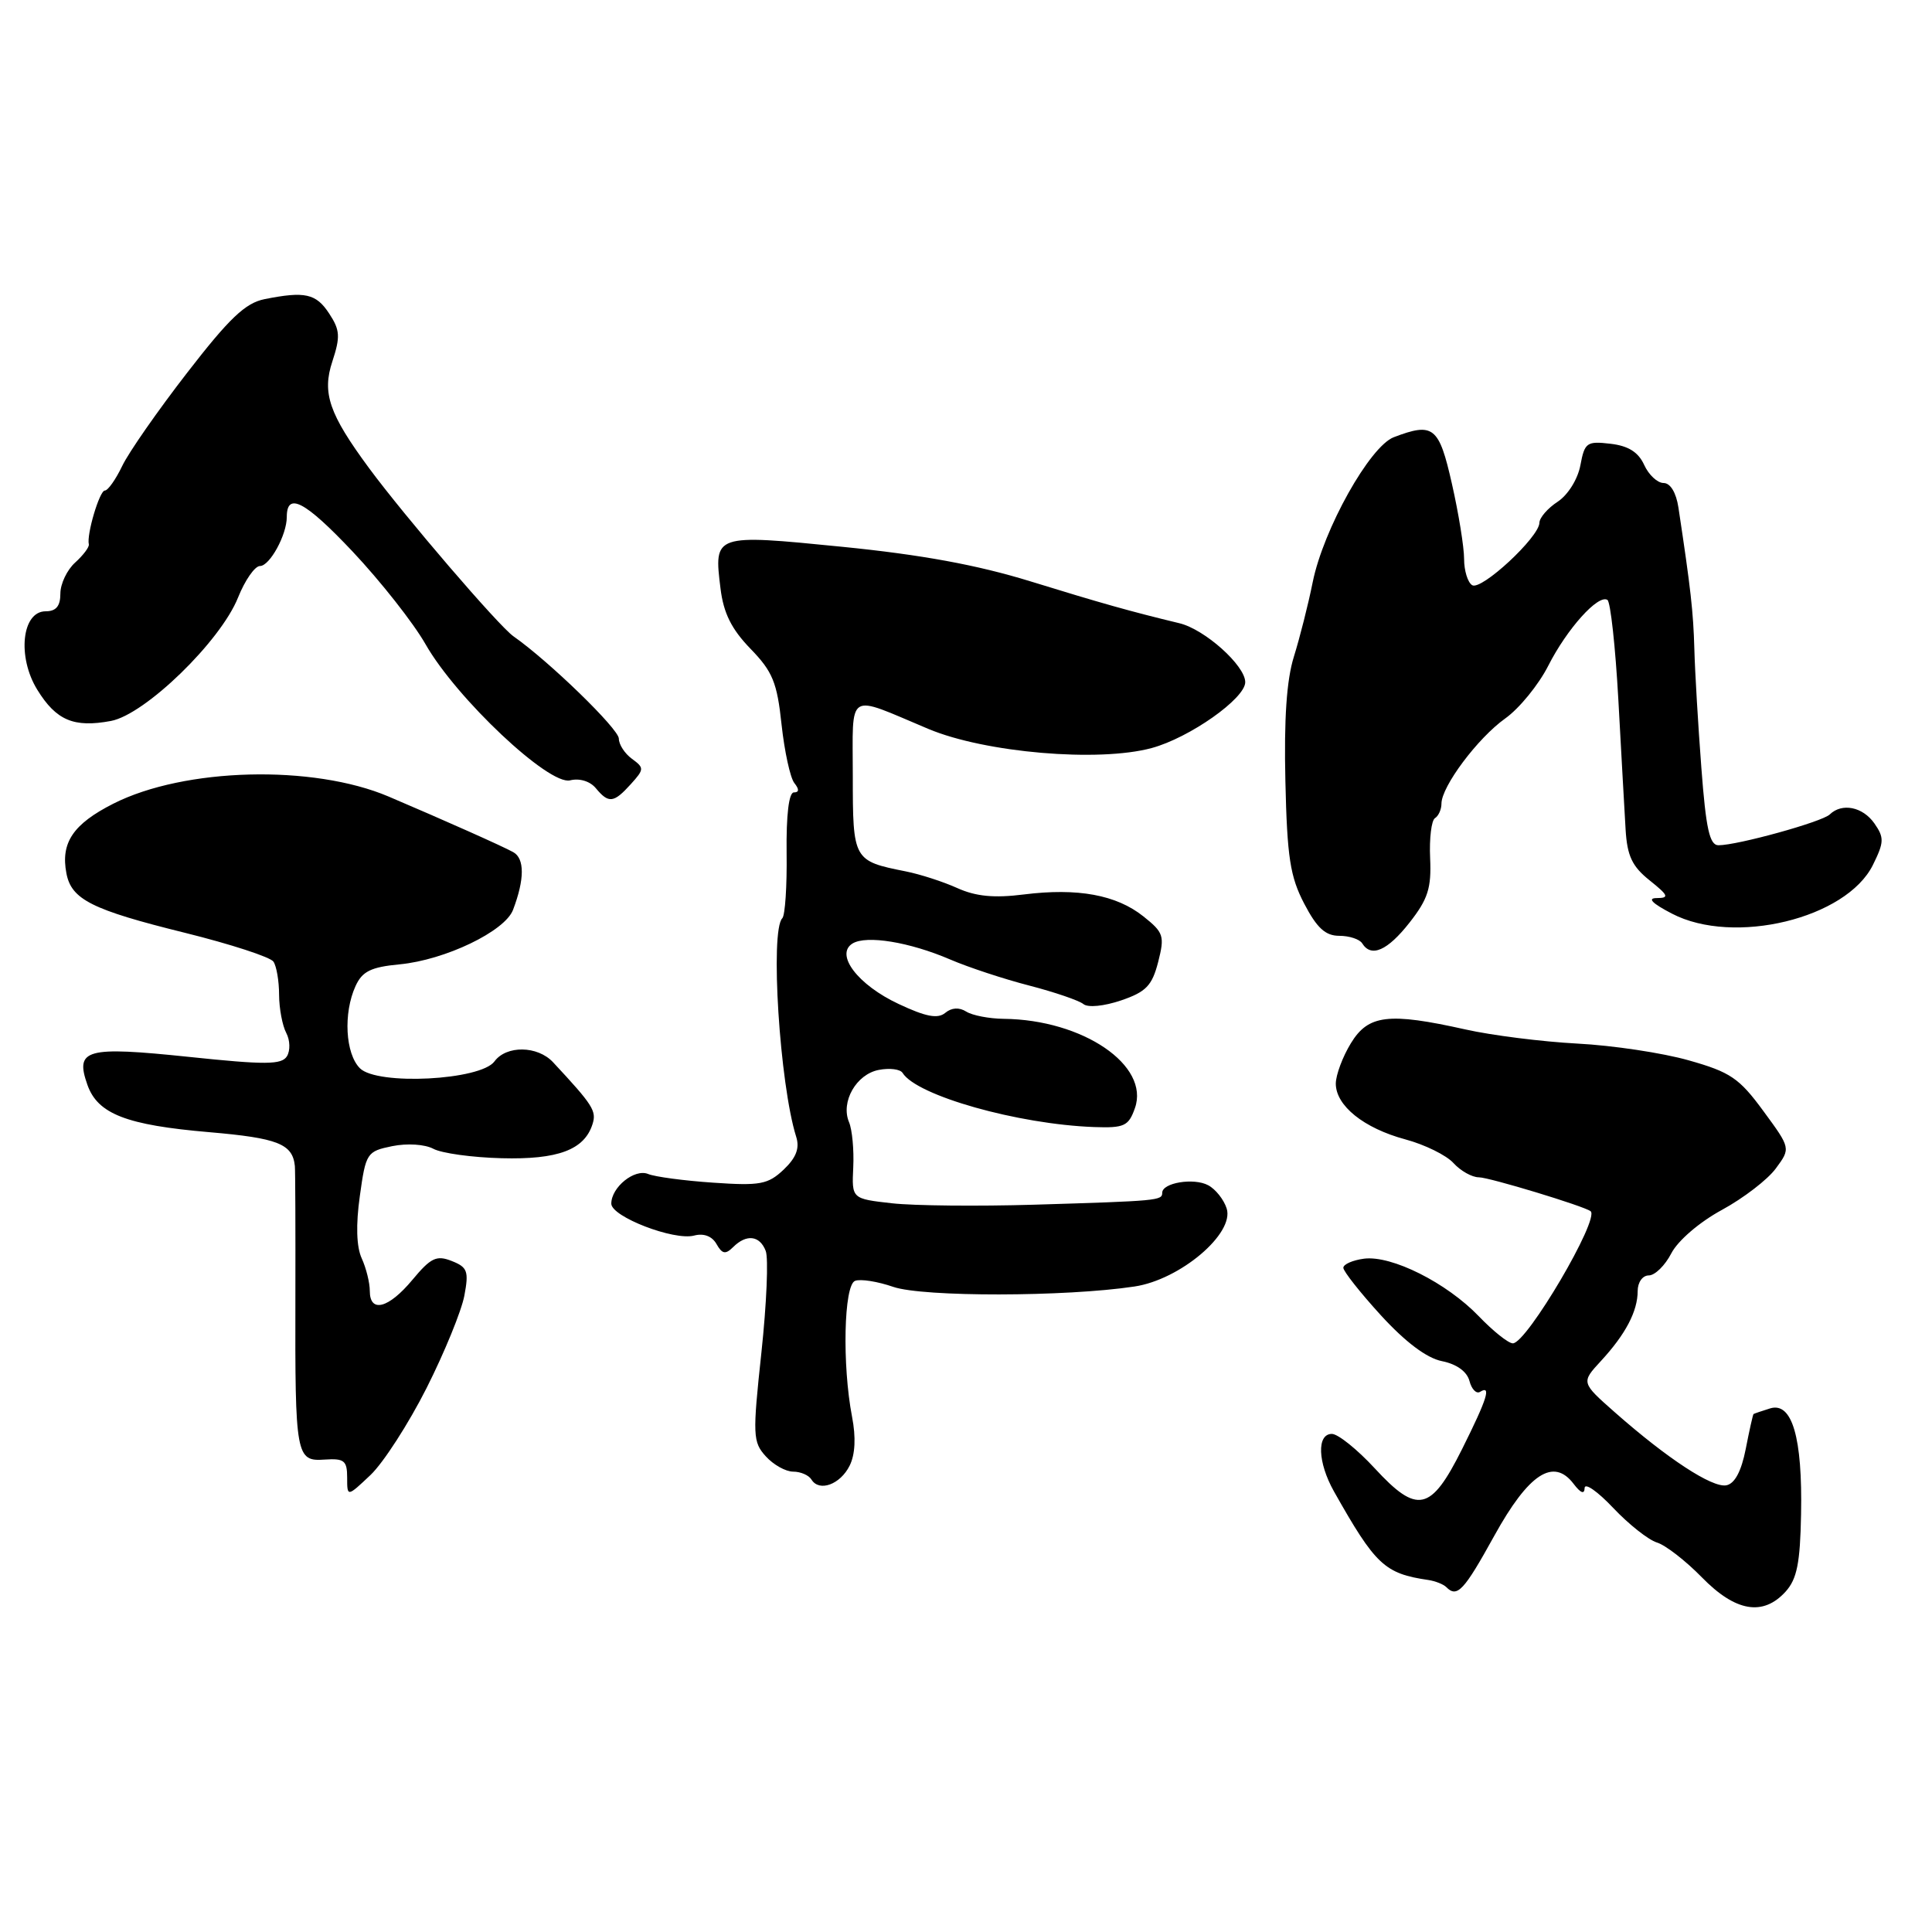 <?xml version="1.0" encoding="UTF-8" standalone="no"?>
<!DOCTYPE svg PUBLIC "-//W3C//DTD SVG 1.1//EN" "http://www.w3.org/Graphics/SVG/1.1/DTD/svg11.dtd" >
<svg xmlns="http://www.w3.org/2000/svg" xmlns:xlink="http://www.w3.org/1999/xlink" version="1.1" viewBox="0 0 256 256">
 <g >
 <path fill="currentColor"
d=" M 236.60 210.90 C 238.11 209.23 238.53 207.11 238.65 200.65 C 238.85 190.46 237.46 185.73 234.55 186.62 C 233.42 186.97 232.43 187.31 232.35 187.37 C 232.27 187.44 231.80 189.52 231.32 191.99 C 230.74 194.95 229.86 196.60 228.75 196.81 C 226.88 197.17 220.93 193.27 214.00 187.16 C 209.50 183.19 209.50 183.19 212.13 180.34 C 215.39 176.81 217.00 173.75 217.00 171.07 C 217.00 169.91 217.65 169.00 218.47 169.00 C 219.29 169.00 220.63 167.68 221.46 166.07 C 222.33 164.39 225.19 161.93 228.16 160.32 C 231.01 158.77 234.23 156.30 235.31 154.82 C 237.28 152.15 237.28 152.15 233.65 147.21 C 230.46 142.86 229.29 142.06 223.76 140.50 C 220.32 139.52 213.68 138.52 209.00 138.28 C 204.32 138.03 197.66 137.19 194.19 136.41 C 183.98 134.13 181.30 134.45 178.99 138.25 C 177.90 140.04 177.01 142.43 177.00 143.58 C 177.00 146.51 180.71 149.49 186.20 150.97 C 188.78 151.66 191.67 153.08 192.60 154.12 C 193.54 155.15 195.05 156.00 195.96 156.00 C 197.32 156.00 209.88 159.81 210.76 160.49 C 212.03 161.47 202.30 178.00 200.46 178.00 C 199.87 178.00 197.84 176.38 195.95 174.41 C 191.68 169.97 184.41 166.32 180.75 166.78 C 179.24 166.98 178.00 167.52 178.00 167.99 C 178.00 168.45 180.24 171.29 182.98 174.29 C 186.23 177.84 189.05 179.96 191.07 180.36 C 193.02 180.75 194.38 181.74 194.71 182.98 C 194.99 184.08 195.63 184.73 196.11 184.43 C 197.65 183.48 197.08 185.31 193.74 192.00 C 189.59 200.30 187.81 200.69 182.15 194.55 C 179.84 192.05 177.29 190.00 176.48 190.00 C 174.46 190.00 174.60 193.78 176.75 197.61 C 182.26 207.38 183.46 208.51 189.28 209.36 C 190.19 209.50 191.26 209.92 191.64 210.30 C 193.08 211.75 193.97 210.80 198.00 203.50 C 202.56 195.25 205.85 193.10 208.52 196.63 C 209.45 197.85 209.95 198.04 209.97 197.17 C 209.99 196.43 211.69 197.62 213.75 199.80 C 215.81 201.98 218.42 204.04 219.55 204.39 C 220.68 204.73 223.36 206.81 225.50 209.00 C 229.96 213.57 233.61 214.19 236.60 210.90 Z  M 56.52 183.93 C 58.90 179.21 61.15 173.70 61.53 171.68 C 62.14 168.44 61.94 167.91 59.86 167.09 C 57.84 166.29 57.09 166.65 54.65 169.58 C 51.49 173.38 49.00 174.03 49.00 171.05 C 49.00 169.97 48.52 168.03 47.93 166.74 C 47.23 165.21 47.14 162.31 47.68 158.48 C 48.47 152.77 48.61 152.56 51.97 151.87 C 53.96 151.47 56.28 151.62 57.42 152.22 C 58.51 152.81 62.57 153.37 66.45 153.47 C 73.93 153.67 77.43 152.36 78.51 148.96 C 79.07 147.21 78.58 146.44 73.28 140.75 C 71.23 138.55 67.10 138.49 65.52 140.64 C 63.69 143.15 49.99 143.85 47.69 141.55 C 45.76 139.62 45.47 134.25 47.11 130.66 C 48.00 128.71 49.14 128.14 52.96 127.78 C 59.00 127.20 66.90 123.40 67.98 120.56 C 69.52 116.51 69.53 113.75 68.00 112.91 C 66.62 112.14 58.85 108.68 51.50 105.55 C 41.46 101.28 24.44 101.72 15.02 106.49 C 9.69 109.19 8.02 111.66 8.80 115.72 C 9.46 119.19 12.16 120.55 24.50 123.60 C 30.55 125.10 35.83 126.82 36.23 127.42 C 36.64 128.01 36.98 129.99 36.98 131.82 C 36.99 133.64 37.42 135.91 37.93 136.87 C 38.44 137.83 38.48 139.22 38.02 139.96 C 37.32 141.09 35.19 141.11 25.01 140.04 C 11.37 138.62 9.92 139.02 11.58 143.74 C 12.94 147.60 16.73 149.08 27.74 150.02 C 36.81 150.80 38.77 151.57 39.07 154.50 C 39.13 155.05 39.16 162.93 39.14 172.00 C 39.09 192.99 39.22 193.67 43.04 193.40 C 45.61 193.23 46.00 193.54 46.00 195.79 C 46.00 198.37 46.00 198.37 49.10 195.44 C 50.80 193.82 54.14 188.64 56.52 183.93 Z  M 112.58 194.21 C 113.32 192.73 113.43 190.45 112.90 187.72 C 111.58 180.86 111.81 170.29 113.30 169.72 C 114.01 169.44 116.30 169.80 118.37 170.52 C 122.31 171.87 141.18 171.85 150.32 170.47 C 156.37 169.57 163.60 163.45 162.54 160.13 C 162.17 158.96 161.07 157.57 160.09 157.05 C 158.18 156.03 154.00 156.72 154.00 158.05 C 154.00 159.08 153.49 159.13 137.00 159.63 C 129.57 159.85 121.11 159.77 118.18 159.44 C 112.86 158.84 112.86 158.84 113.06 154.67 C 113.17 152.38 112.92 149.68 112.50 148.69 C 111.37 146.00 113.46 142.34 116.44 141.77 C 117.88 141.49 119.30 141.67 119.60 142.17 C 121.47 145.18 134.87 148.97 144.97 149.34 C 148.97 149.48 149.54 149.22 150.38 146.84 C 152.39 141.17 143.49 135.11 133.00 135.00 C 131.07 134.98 128.84 134.55 128.03 134.04 C 127.10 133.45 126.09 133.51 125.25 134.21 C 124.26 135.03 122.68 134.73 119.07 133.03 C 113.68 130.51 110.61 126.48 112.96 125.02 C 114.80 123.89 120.52 124.82 125.91 127.14 C 128.33 128.18 133.06 129.74 136.41 130.60 C 139.76 131.47 142.97 132.57 143.55 133.04 C 144.15 133.54 146.27 133.33 148.55 132.56 C 151.86 131.43 152.65 130.61 153.46 127.48 C 154.34 124.02 154.20 123.57 151.51 121.43 C 147.93 118.57 142.80 117.63 135.67 118.52 C 131.72 119.02 129.31 118.78 126.86 117.68 C 125.01 116.84 121.92 115.84 120.00 115.46 C 113.07 114.08 113.00 113.96 113.00 102.85 C 113.00 91.37 112.03 91.97 123.00 96.58 C 130.52 99.74 145.56 101.03 152.60 99.12 C 157.62 97.76 165.00 92.56 165.00 90.39 C 165.00 88.19 159.63 83.38 156.27 82.58 C 149.81 81.02 145.96 79.94 136.50 77.02 C 129.45 74.85 122.09 73.50 111.57 72.45 C 94.59 70.76 94.58 70.77 95.47 77.97 C 95.87 81.25 96.93 83.37 99.45 85.97 C 102.38 88.99 102.97 90.43 103.56 96.00 C 103.95 99.58 104.71 103.06 105.25 103.75 C 105.92 104.59 105.90 105.00 105.19 105.00 C 104.53 105.00 104.17 107.99 104.23 113.00 C 104.29 117.40 104.03 121.30 103.66 121.67 C 102.02 123.32 103.31 143.68 105.50 150.63 C 105.98 152.15 105.50 153.40 103.84 154.98 C 101.76 156.94 100.72 157.14 94.50 156.71 C 90.65 156.45 86.77 155.93 85.88 155.56 C 84.09 154.82 81.00 157.31 81.00 159.49 C 81.00 161.22 89.30 164.42 91.97 163.72 C 93.25 163.38 94.35 163.80 94.94 164.84 C 95.69 166.17 96.13 166.25 97.14 165.25 C 98.91 163.49 100.67 163.70 101.46 165.75 C 101.84 166.71 101.58 172.77 100.89 179.22 C 99.71 190.20 99.75 191.07 101.47 192.97 C 102.48 194.09 104.11 195.00 105.10 195.00 C 106.08 195.00 107.18 195.47 107.53 196.06 C 108.56 197.72 111.34 196.70 112.58 194.21 Z  M 186.77 122.25 C 189.21 119.14 189.68 117.68 189.50 113.72 C 189.38 111.09 189.67 108.71 190.14 108.41 C 190.61 108.12 191.00 107.25 191.00 106.49 C 191.00 104.22 195.81 97.79 199.45 95.20 C 201.31 93.88 203.88 90.73 205.16 88.20 C 207.64 83.32 211.76 78.73 212.99 79.49 C 213.40 79.74 214.05 85.70 214.44 92.72 C 214.82 99.75 215.26 107.48 215.40 109.91 C 215.61 113.41 216.26 114.80 218.58 116.65 C 221.08 118.65 221.22 118.99 219.54 119.00 C 218.23 119.00 218.90 119.69 221.54 121.06 C 229.73 125.33 244.66 121.71 248.17 114.61 C 249.66 111.60 249.68 110.99 248.37 109.11 C 246.82 106.90 244.07 106.35 242.45 107.92 C 241.44 108.90 230.24 112.00 227.71 112.00 C 226.53 112.00 226.05 109.84 225.44 101.75 C 225.01 96.11 224.59 89.03 224.51 86.00 C 224.37 81.05 224.04 78.09 222.40 67.25 C 222.10 65.27 221.33 64.00 220.43 64.00 C 219.62 64.00 218.46 62.92 217.86 61.60 C 217.09 59.91 215.76 59.07 213.39 58.80 C 210.26 58.43 209.97 58.64 209.41 61.65 C 209.06 63.51 207.76 65.58 206.40 66.48 C 205.08 67.34 203.99 68.60 203.98 69.27 C 203.96 71.17 196.28 78.29 195.07 77.54 C 194.48 77.18 194.00 75.61 194.00 74.06 C 194.00 72.51 193.28 68.04 192.39 64.12 C 190.68 56.53 189.94 55.93 184.69 57.93 C 181.51 59.14 175.36 70.12 173.94 77.14 C 173.35 80.09 172.22 84.53 171.45 87.00 C 170.48 90.09 170.13 95.26 170.32 103.50 C 170.55 113.61 170.95 116.17 172.82 119.75 C 174.50 122.97 175.63 124.00 177.46 124.00 C 178.79 124.00 180.16 124.45 180.50 125.00 C 181.69 126.92 183.85 125.97 186.77 122.25 Z  M 83.58 103.91 C 85.37 101.93 85.38 101.75 83.74 100.55 C 82.78 99.85 82.00 98.65 82.00 97.87 C 82.00 96.60 72.75 87.61 68.03 84.31 C 66.08 82.94 53.64 68.45 48.88 62.00 C 43.61 54.85 42.65 52.08 44.04 47.89 C 45.11 44.62 45.06 43.74 43.62 41.55 C 41.88 38.89 40.41 38.57 35.05 39.64 C 32.51 40.15 30.38 42.17 24.80 49.39 C 20.92 54.40 17.04 59.96 16.19 61.75 C 15.33 63.54 14.30 65.00 13.89 65.00 C 13.19 65.00 11.46 70.82 11.77 72.13 C 11.85 72.48 11.04 73.56 9.96 74.54 C 8.88 75.51 8.00 77.37 8.00 78.65 C 8.00 80.32 7.43 81.00 6.05 81.00 C 2.89 81.00 2.25 87.05 4.95 91.41 C 7.45 95.46 9.79 96.45 14.70 95.53 C 19.23 94.68 29.22 84.98 31.54 79.18 C 32.46 76.88 33.77 75.00 34.45 75.00 C 35.74 75.00 38.00 70.88 38.00 68.51 C 38.00 65.13 40.41 66.40 46.71 73.07 C 50.42 77.01 54.78 82.54 56.39 85.37 C 60.49 92.56 72.75 104.10 75.54 103.40 C 76.78 103.09 78.18 103.51 78.95 104.44 C 80.65 106.49 81.32 106.41 83.58 103.91 Z "/>
</g>
</svg>